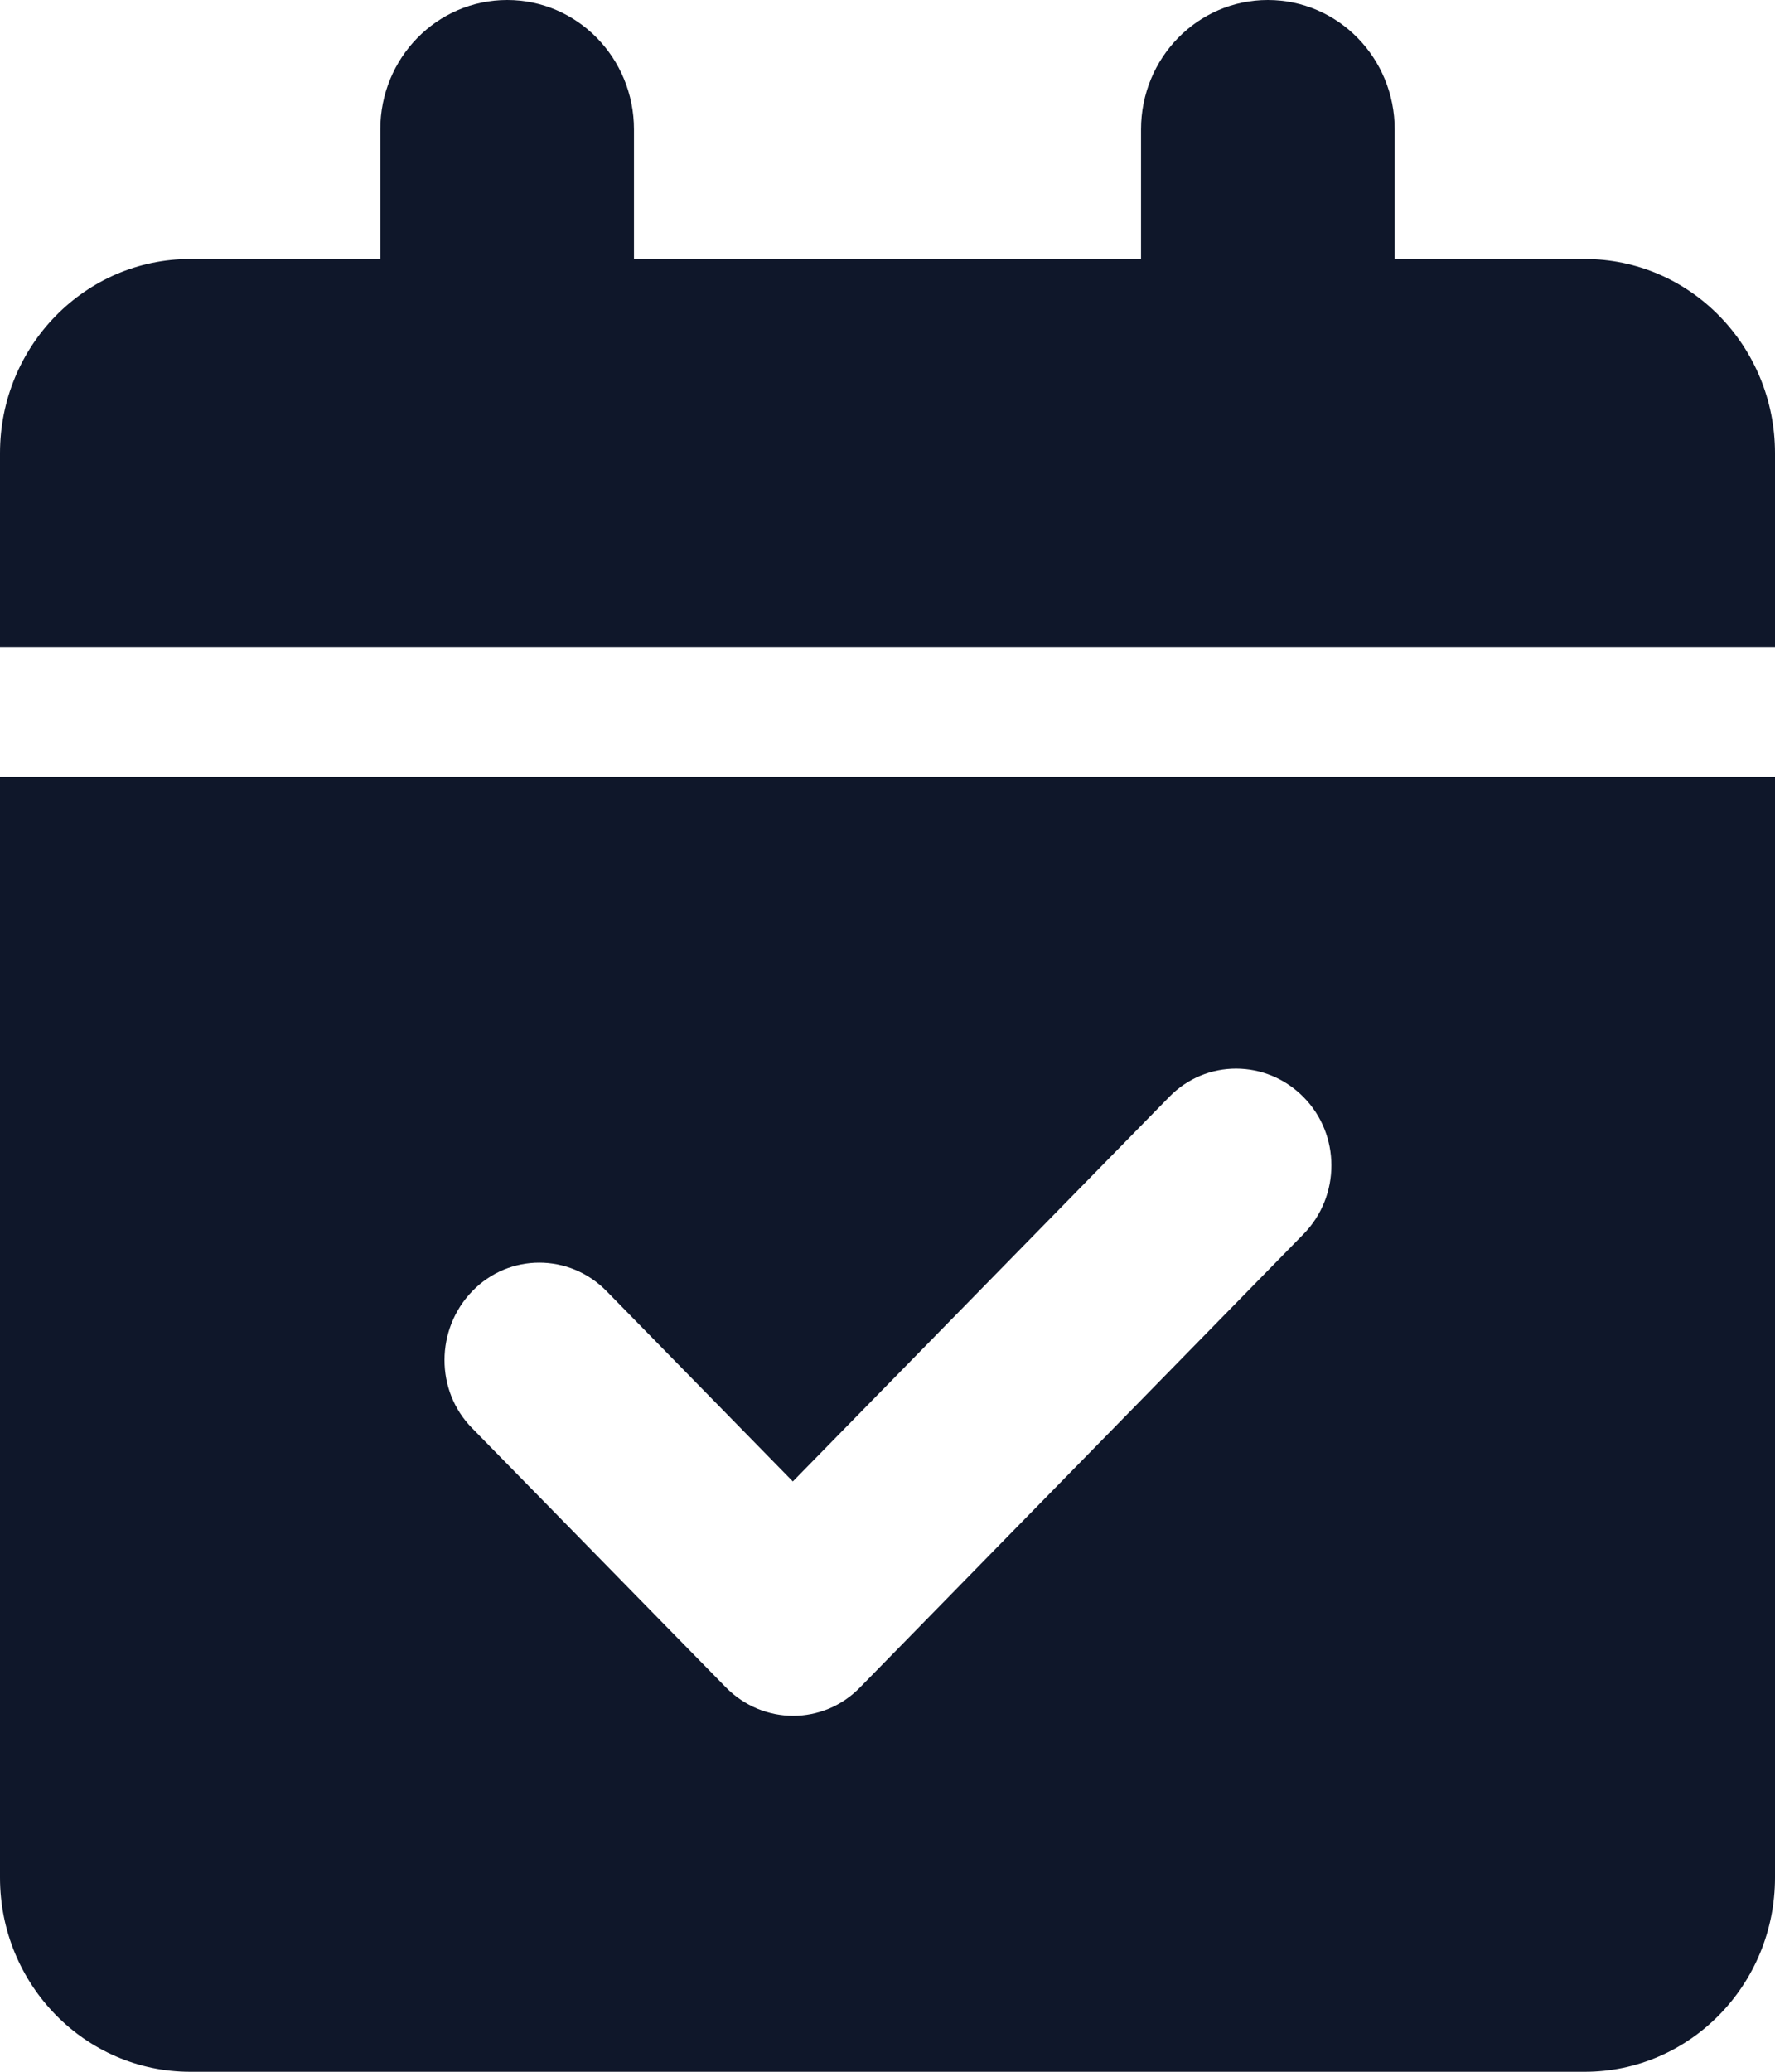 <svg width="12" height="14" viewBox="0 0 12 14" fill="none" xmlns="http://www.w3.org/2000/svg">
<g clip-path="url(#clip0_657_308)">
<path d="M3.429 0C3.903 0 4.286 0.391 4.286 0.875V1.75H7.714V0.875C7.714 0.391 8.097 0 8.571 0C9.046 0 9.429 0.391 9.429 0.875V1.75H10.714C11.424 1.75 12 2.338 12 3.062V4.375H0V3.062C0 2.338 0.576 1.75 1.286 1.75H2.571V0.875C2.571 0.391 2.954 0 3.429 0ZM0 5.25H12V12.688C12 13.412 11.424 14 10.714 14H1.286C0.576 14 0 13.412 0 12.688V5.25ZM8.812 8.34C9.064 8.083 9.064 7.667 8.812 7.413C8.561 7.159 8.154 7.156 7.904 7.413L5.36 10.011L4.101 8.725C3.849 8.468 3.442 8.468 3.193 8.725C2.944 8.982 2.941 9.398 3.193 9.652L4.907 11.402C5.159 11.659 5.566 11.659 5.815 11.402L8.812 8.34Z" fill="#0F172A"/>
</g>
<defs>
<clipPath id="clip0_657_308">
<rect width="12" height="14" fill="white"/>
</clipPath>
</defs>
</svg>
